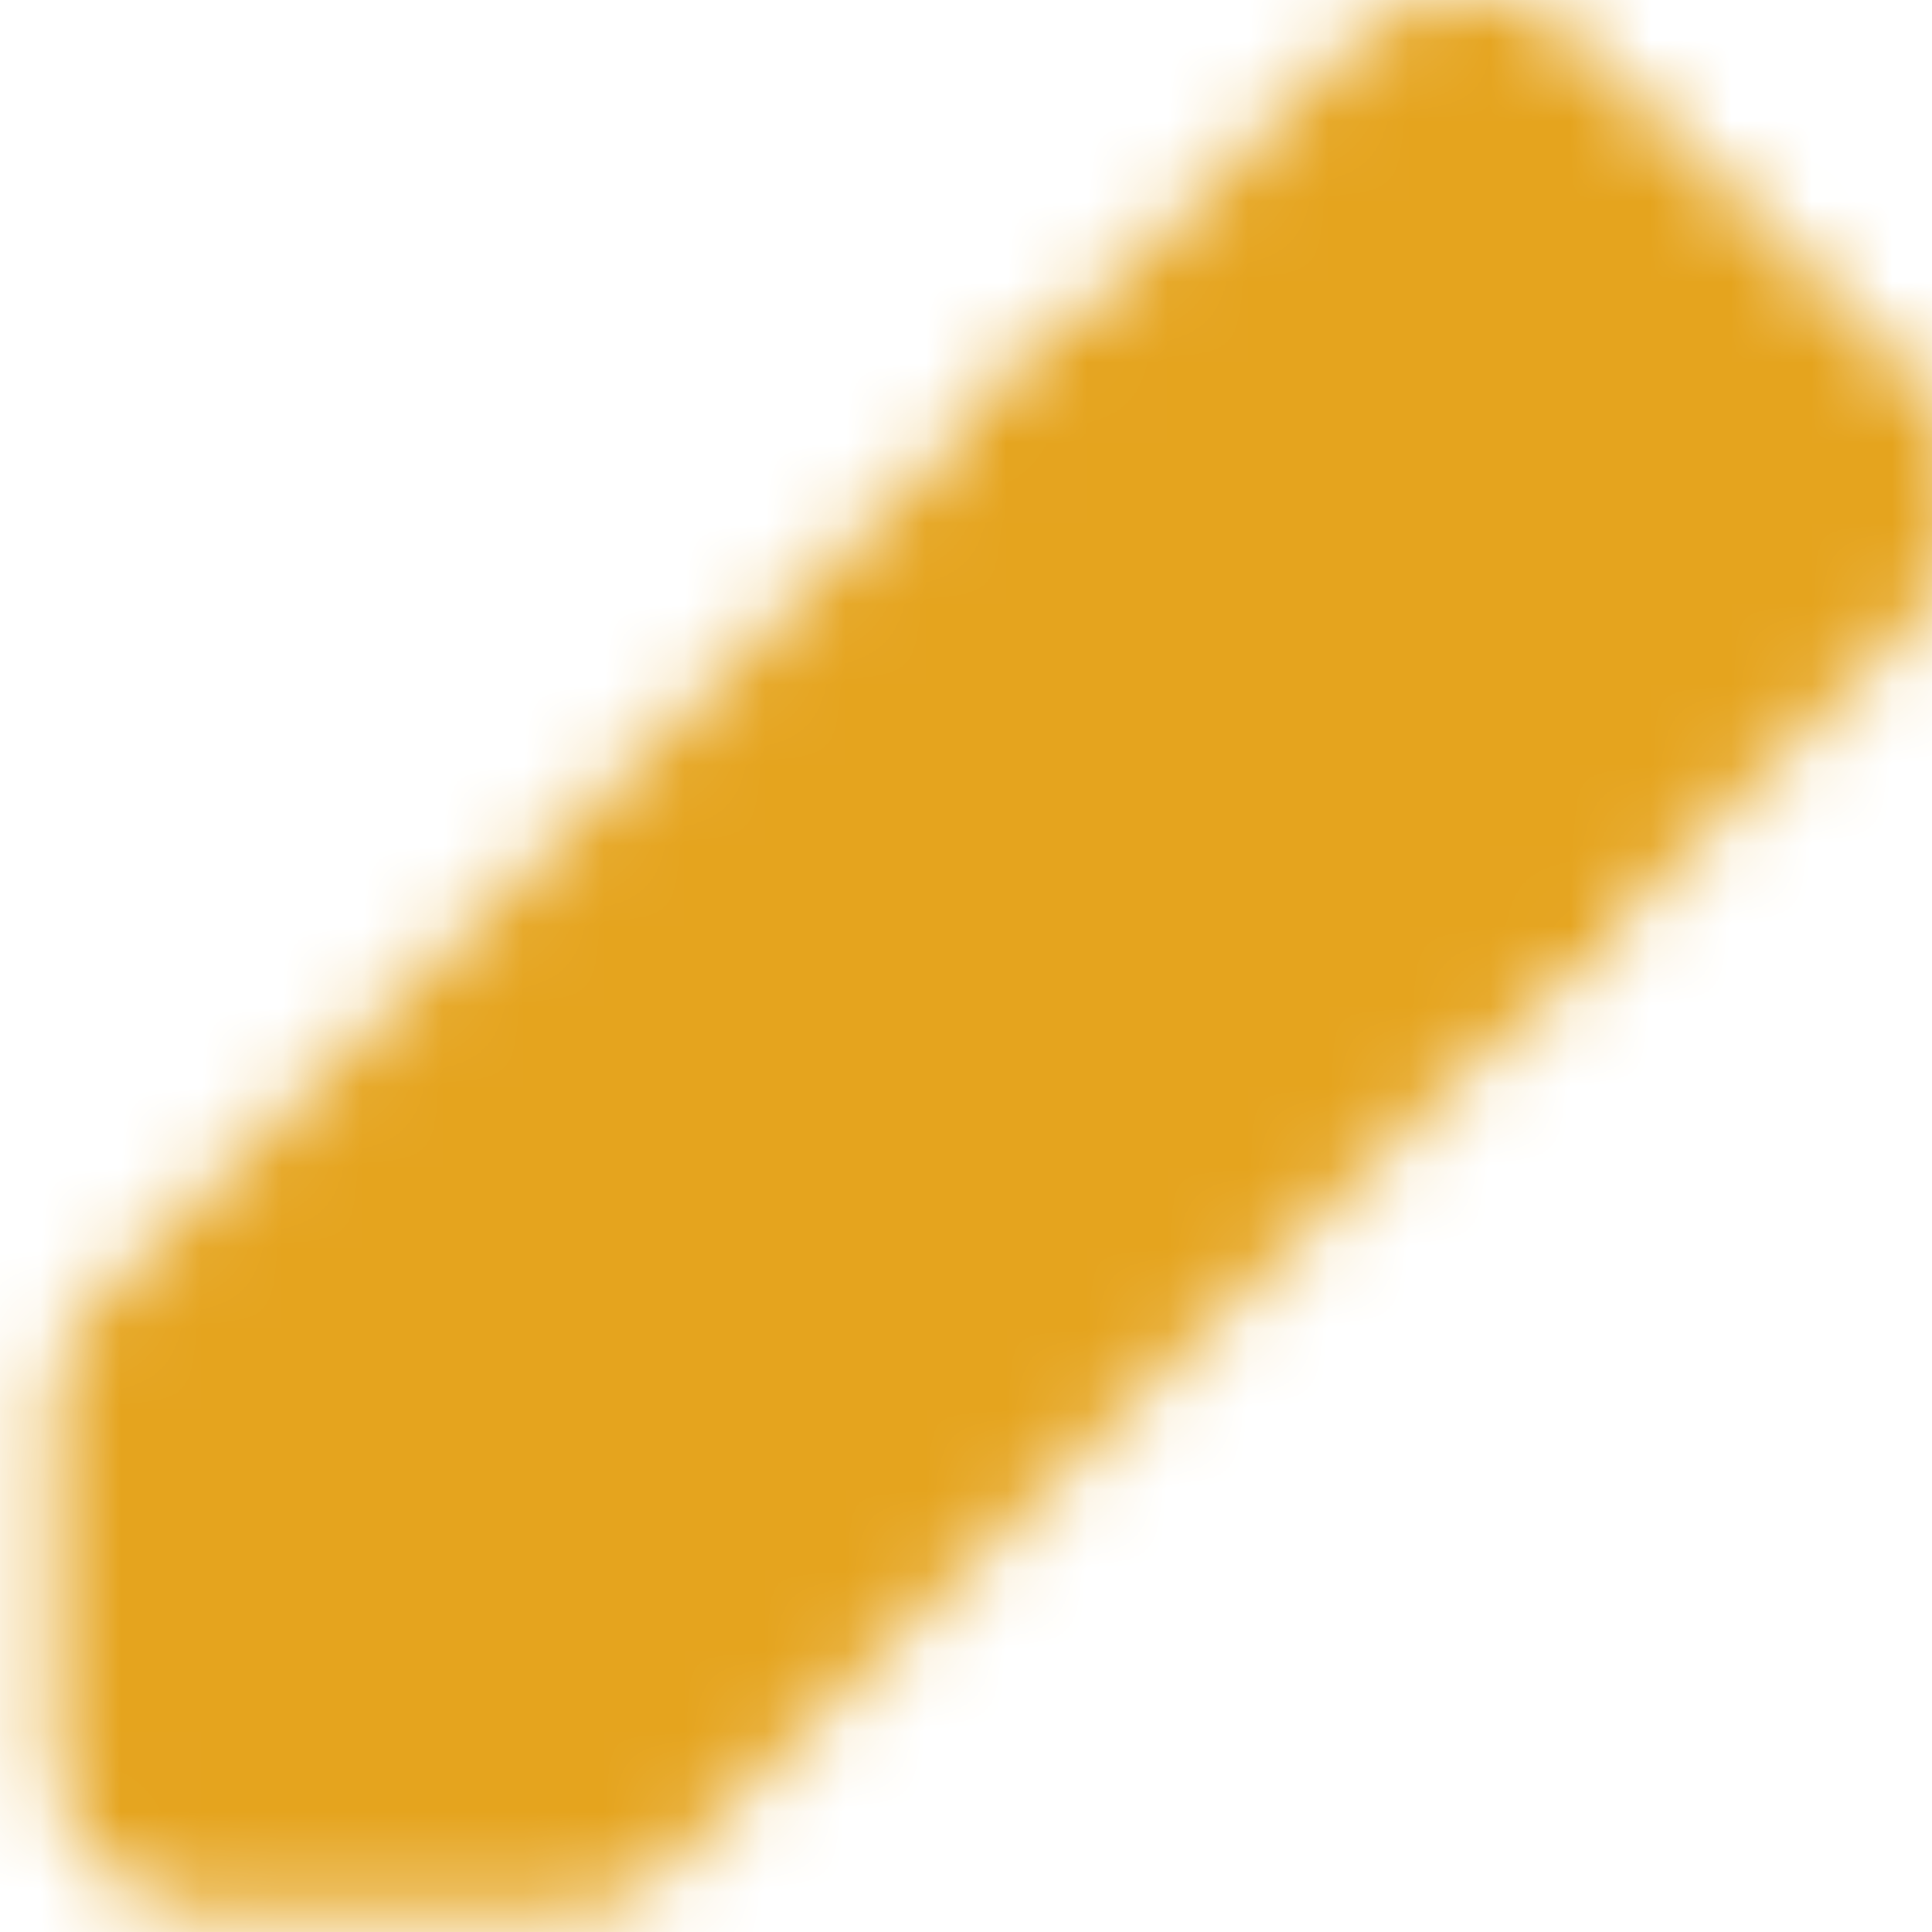 <svg id="idealizadores" width="24" height="24" viewBox="0 0 24 24" fill="none" xmlns="http://www.w3.org/2000/svg">
<mask id="mask0_105_119" style="mask-type:alpha" maskUnits="userSpaceOnUse" x="0" y="-1" width="25" height="25">
<path d="M2.662 21.75H6.905L22.462 6.193L18.218 1.951L2.662 17.508V21.75Z" fill="white" stroke="white" stroke-width="4" stroke-linejoin="round"/>
<path d="M13.976 6.193L18.218 10.436" stroke="white" stroke-width="4" stroke-linecap="round" stroke-linejoin="round"/>
</mask>
<g mask="url(#mask0_105_119)">
<path d="M0 0H24V24H0V0Z" fill="#E5A41E"/>
</g>
</svg>
